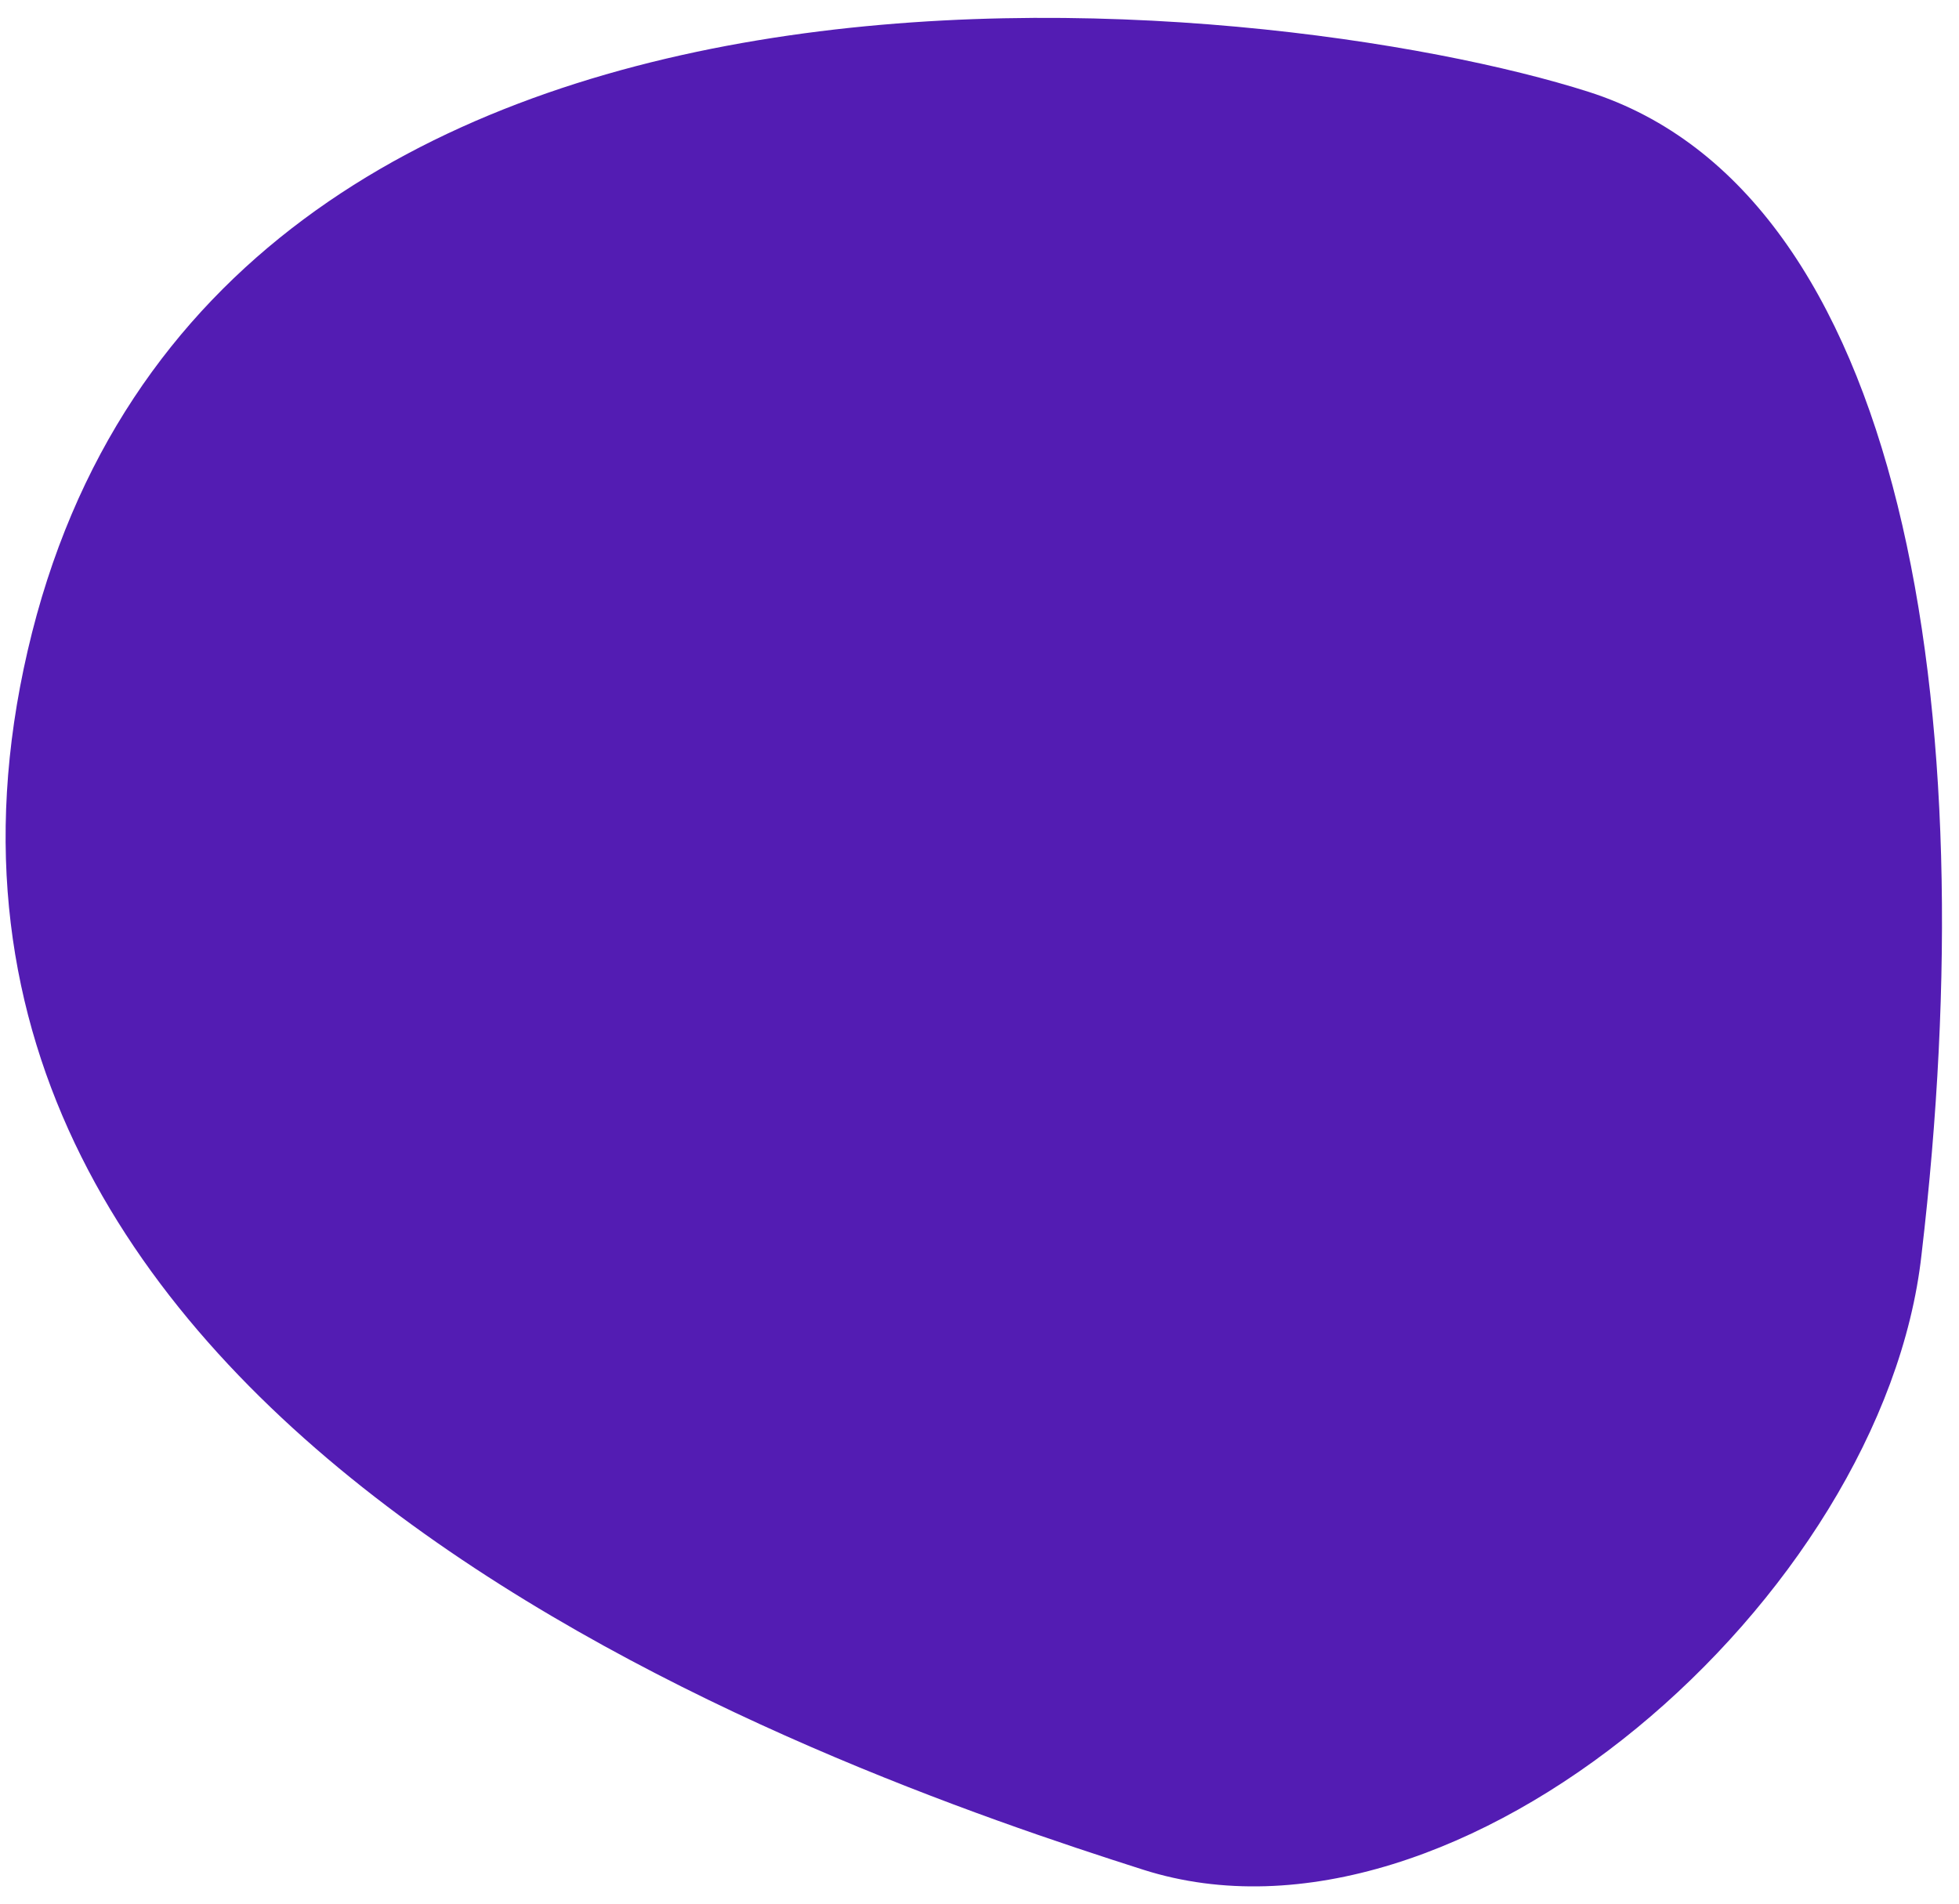 <svg width="71" height="69" xmlns="http://www.w3.org/2000/svg" xmlns:xlink="http://www.w3.org/1999/xlink" overflow="hidden"><defs><clipPath id="clip0"><rect x="858" y="-4" width="71" height="69"/></clipPath></defs><g clip-path="url(#clip0)" transform="translate(-858 4)"><path d="M859.004 19.579C865.563-8.749 904.132-4.321 915.572-0.672 927.011 2.977 929.98 21.585 927.642 41.471 926.271 53.882 910.873 67.417 899.433 63.769 887.994 60.12 852.445 47.907 859.004 19.579Z" fill="#531CB3" fill-rule="evenodd"/></g></svg>